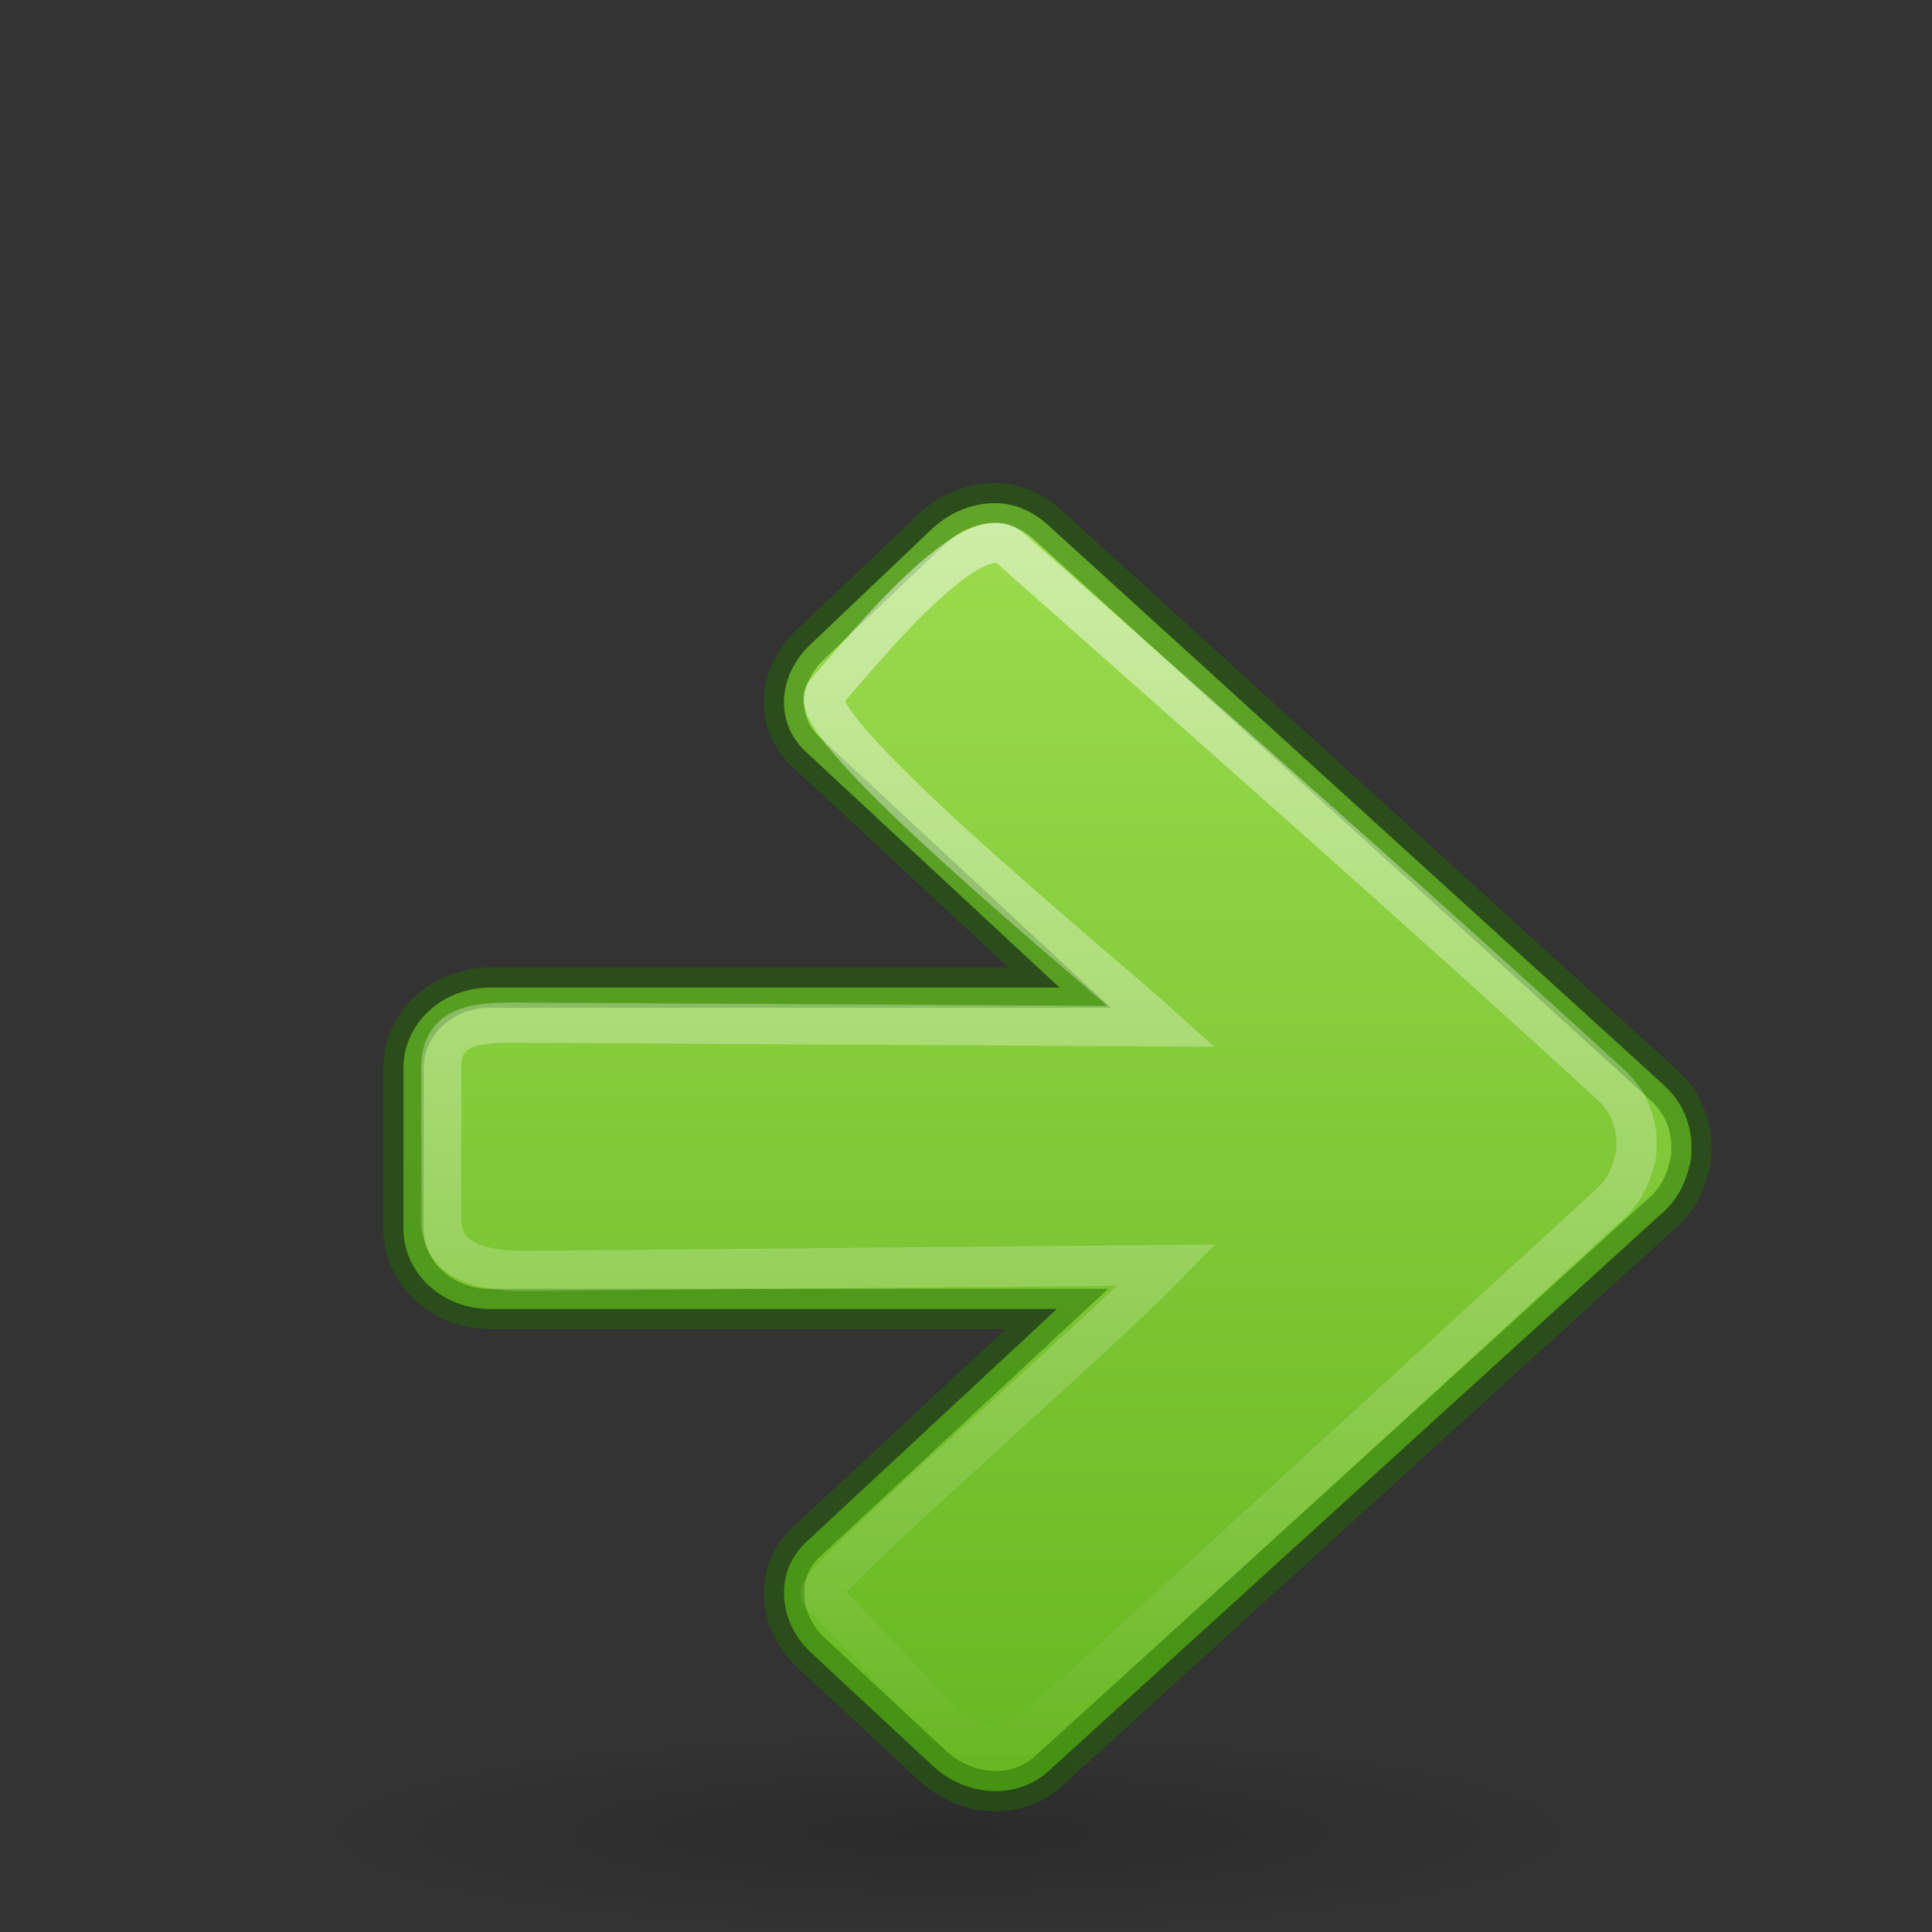 <?xml version="1.0" encoding="UTF-8" standalone="no"?>
<svg
   xmlns:osb="http://www.openswatchbook.org/uri/2009/osb"
   xmlns:dc="http://purl.org/dc/elements/1.1/"
   xmlns:cc="http://creativecommons.org/ns#"
   xmlns:rdf="http://www.w3.org/1999/02/22-rdf-syntax-ns#"
   xmlns:svg="http://www.w3.org/2000/svg"
   xmlns="http://www.w3.org/2000/svg"
   xmlns:xlink="http://www.w3.org/1999/xlink"
   width="48px"
   height="48px"
   id="svg2510"
   version="1.1">
  <rect width="100%" height="100%" fill="#333333" stroke="none"/>
  <defs
     id="defs2512">
    <linearGradient
       id="linearGradient1221">
      <stop
         id="stop1217"
         offset="0"
         style="stop-color:#ffffff;stop-opacity:1;" />
      <stop
         id="stop1219"
         offset="1"
         style="stop-color:#ffffff;stop-opacity:0;" />
    </linearGradient>
    <linearGradient
       id="linearGradient5105">
      <stop
         id="stop5107"
         offset="0"
         style="stop-color:black;stop-opacity:1;" />
      <stop
         id="stop5109"
         offset="1"
         style="stop-color:black;stop-opacity:0;" />
    </linearGradient>
    <linearGradient
       id="linearGradient919">
      <stop
         style="stop-color:#9bdb4d;stop-opacity:1"
         offset="0"
         id="stop915" />
      <stop
         style="stop-color:#68b723;stop-opacity:1"
         offset="1"
         id="stop917" />
    </linearGradient>
    <radialGradient
       xlink:href="#linearGradient5105"
       id="radialGradient2604-4"
       gradientUnits="userSpaceOnUse"
       gradientTransform="matrix(2.004,0,0,0.312,1.05,39.616)"
       cx="11.25"
       cy="19.031"
       fx="11.25"
       fy="19.031"
       r="8.062" />
    <linearGradient
       osb:paint="solid"
       id="linearGradient4526">
      <stop
         id="stop4528"
         offset="0"
         style="stop-color:#ffffff;stop-opacity:1;" />
    </linearGradient>
    <linearGradient
       gradientTransform="matrix(0,1.996,-2.147,0,48.565,4.555)"
       xlink:href="#linearGradient919"
       id="linearGradient843"
       x1="4.232"
       y1="10.361"
       x2="19.765"
       y2="10.361"
       gradientUnits="userSpaceOnUse" />
    <linearGradient
       gradientTransform="matrix(0,0.99,-0.983,0,50.567,4.919)"
       gradientUnits="userSpaceOnUse"
       y2="23.636"
       x2="39.456"
       y1="23.636"
       x1="8.158"
       id="linearGradient1223"
       xlink:href="#linearGradient1221" />
  </defs>
  <path
     d="m 39.75,45.562 a 16.156,2.519 0 1 1 -32.312,0 16.156,2.519 0 1 1 32.312,0 z"
     id="path4346-4"
     style="display:inline;overflow:visible;visibility:visible;opacity:0.163;fill:url(#radialGradient2604-4);fill-opacity:1;fill-rule:nonzero;stroke:none;stroke-width:2.446;stroke-linecap:butt;stroke-linejoin:miter;stroke-miterlimit:4;stroke-dasharray:none;stroke-dashoffset:0;stroke-opacity:1;marker:none;marker-start:none;marker-mid:none;marker-end:none" />
  <g
     transform="matrix(-1,0,0,1,52.05,0)"
     id="g1515">
    <path
       d="m 27.402,12.501 c -0.528,-0.02 -1.021,0.2 -1.409,0.561 L 10.699,26.97 c -0.315,0.293 -0.512,0.633 -0.604,0.998 -0.047,0.188 -0.08,0.374 -0.067,0.561 -0.004,0.06 -0.003,0.126 0,0.187 0.02,0.11 0.025,0.208 0.067,0.312 0.087,0.377 0.279,0.758 0.604,1.06 l 15.294,13.908 c 0.776,0.722 2.044,0.657 2.884,-0.125 l 3.019,-2.806 c 0.841,-0.782 0.91,-2.022 0.134,-2.744 l -6.238,-5.8 14.087,4e-6 c 1.189,-3e-6 2.147,-0.89 2.147,-1.996 l -4e-6,-3.991 c -1e-6,-1.106 -0.957,-1.996 -2.147,-1.996 H 25.725 l 6.306,-5.862 c 0.776,-0.722 0.707,-1.9 -0.134,-2.682 l -3.019,-2.869 c -0.42,-0.391 -0.948,-0.604 -1.476,-0.624 z"
       id="rect3811-1"
       style="color:#000000;display:inline;overflow:visible;visibility:visible;fill:url(#linearGradient843);fill-opacity:1;fill-rule:nonzero;stroke:none;stroke-width:1;marker:none;enable-background:accumulate" />
    <path
       d="m 27.402,12.501 c -0.528,-0.02 -1.021,0.2 -1.409,0.561 L 10.699,26.97 c -0.315,0.293 -0.512,0.633 -0.604,0.998 -0.047,0.188 -0.08,0.374 -0.067,0.561 -0.004,0.06 -0.003,0.126 0,0.187 0.02,0.11 0.025,0.208 0.067,0.312 0.087,0.377 0.279,0.758 0.604,1.06 l 15.294,13.908 c 0.776,0.722 2.044,0.657 2.884,-0.125 l 3.019,-2.806 c 0.841,-0.782 0.91,-2.022 0.134,-2.744 l -6.238,-5.8 14.087,4e-6 c 1.189,-3e-6 2.147,-0.89 2.147,-1.996 l -4e-6,-3.991 c -1e-6,-1.106 -0.957,-1.996 -2.147,-1.996 H 25.725 l 6.306,-5.862 c 0.776,-0.722 0.707,-1.9 -0.134,-2.682 l -3.019,-2.869 c -0.42,-0.391 -0.948,-0.604 -1.476,-0.624 z"
       id="rect3811-1-5"
       style="color:#000000;display:inline;overflow:visible;visibility:visible;fill:none;fill-opacity:1;fill-rule:nonzero;stroke:#206b00;stroke-width:1;stroke-opacity:0.473;marker:none;enable-background:accumulate" />
    <path
       d="m 26.959,13.614 c -5.259,4.658 -10.033,8.851 -14.943,13.348 -0.293,0.274 -0.475,0.591 -0.56,0.933 -0.044,0.175 -0.074,0.35 -0.062,0.525 -0.003,0.057 -0.002,0.118 0,0.175 0.019,0.103 0.023,0.194 0.062,0.292 0.081,0.352 0.259,0.709 0.56,0.991 l 14.194,13.001 c 0.72,0.675 1.668,0.614 2.448,-0.117 l 3.005,-3.157 c 0.213,-0.224 -6.695,-6.216 -8.601,-8.174 l 15.963,0.145 c 1.104,-3e-6 2.064,-0.257 2.064,-1.29 l -4e-6,-3.731 c 0,-1.034 -0.745,-1.153 -1.848,-1.147 l -16.048,0.09 c 1.779,-1.601 9.08,-7.55 8.343,-8.288 -1.044,-1.204 -3.668,-4.401 -4.578,-3.595 z"
       id="rect3811-1-2"
       style="color:#000000;display:inline;overflow:visible;visibility:visible;fill:none;fill-opacity:1;fill-rule:nonzero;stroke:url(#linearGradient1223);stroke-width:1;stroke-opacity:0.502;marker:none;enable-background:accumulate" />
  </g>
</svg>
